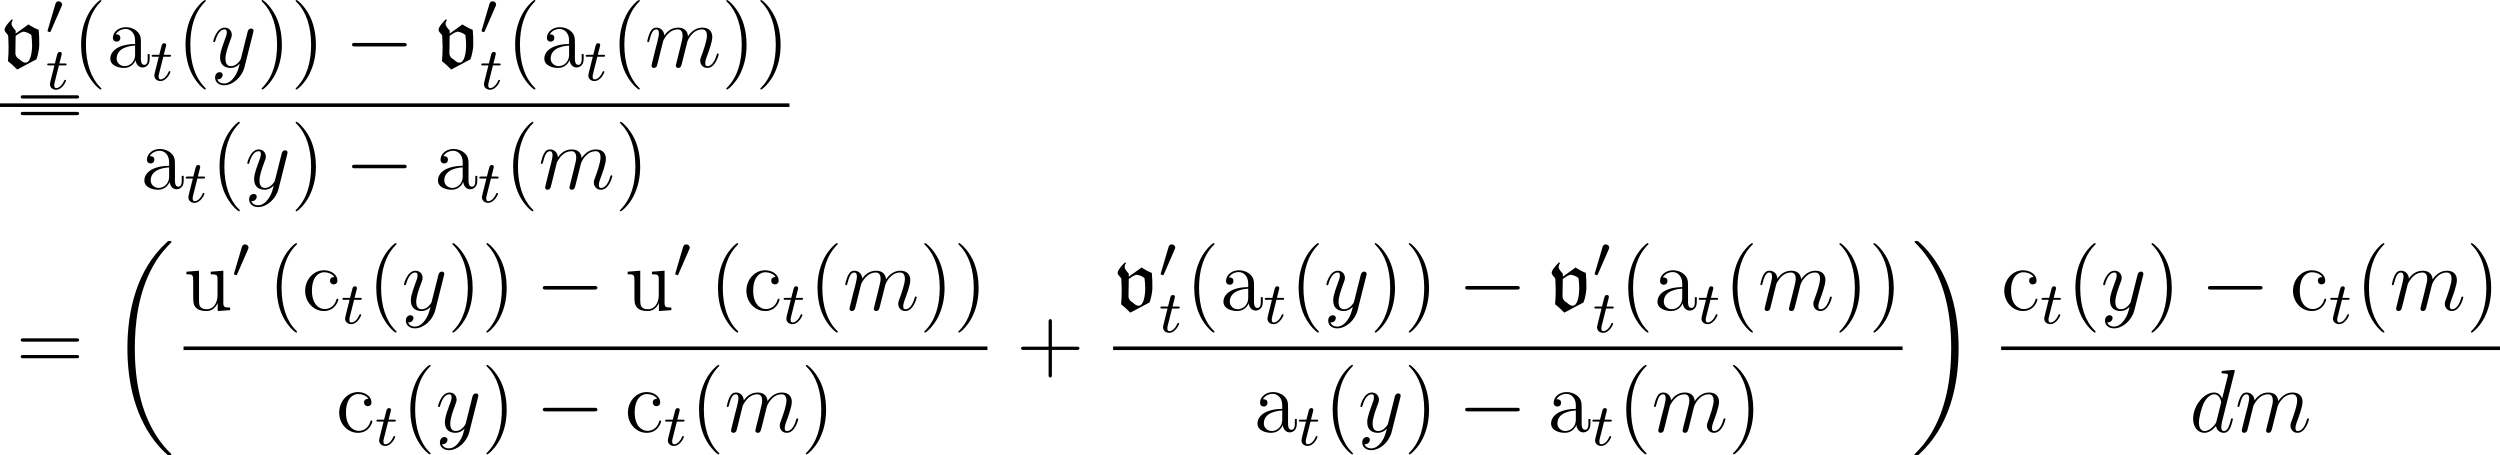 <?xml version='1.0' encoding='UTF-8'?>
<!-- This file was generated by dvisvgm 2.3.5 -->
<svg height='60.909pt' version='1.1' viewBox='67.764 397.631 334.334 60.909' width='334.334pt' xmlns='http://www.w3.org/2000/svg' xmlns:xlink='http://www.w3.org/1999/xlink'>
<defs>
<path d='M0.765 -1.841C0.765 -1.331 0.749 -0.964 0.709 -0.526C0.996 -0.295 1.283 -0.04 1.53 0.223L3.244 -0.685C3.379 -1.004 3.499 -1.658 3.499 -1.953C3.499 -2.519 3.499 -2.79 3.451 -3.316C3.124 -3.443 2.821 -3.61 2.534 -3.802L1.395 -2.981V-3.252C1.203 -3.467 1.028 -3.666 1.028 -3.85C1.028 -3.985 1.084 -4.105 1.156 -4.216L1.044 -4.248C0.805 -4.009 0.406 -3.579 0.406 -3.332C0.406 -3.076 0.733 -2.933 0.733 -2.75C0.749 -2.391 0.765 -2.088 0.765 -1.841ZM1.395 -2.774C1.618 -2.941 1.897 -3.14 2.12 -3.156C2.367 -3.108 2.614 -3.021 2.798 -2.853C2.837 -2.55 2.861 -2.24 2.861 -1.937C2.861 -1.395 2.75 -0.391 2.271 -0.391C1.977 -0.391 1.73 -0.741 1.642 -0.741C1.482 -0.861 1.363 -1.036 1.371 -1.235L1.395 -2.774Z' id='g2-118'/>
<path d='M8.369 28.083C8.369 28.035 8.345 28.011 8.321 27.975C7.878 27.533 7.077 26.732 6.276 25.441C4.352 22.356 3.479 18.471 3.479 13.868C3.479 10.652 3.909 6.504 5.882 2.941C6.826 1.243 7.807 0.263 8.333 -0.263C8.369 -0.299 8.369 -0.323 8.369 -0.359C8.369 -0.478 8.285 -0.478 8.118 -0.478S7.926 -0.478 7.747 -0.299C3.742 3.347 2.487 8.823 2.487 13.856C2.487 18.554 3.563 23.289 6.599 26.863C6.838 27.138 7.293 27.628 7.783 28.059C7.926 28.202 7.95 28.202 8.118 28.202S8.369 28.202 8.369 28.083Z' id='g18-18'/>
<path d='M6.3 13.868C6.3 9.17 5.224 4.435 2.188 0.861C1.949 0.586 1.494 0.096 1.004 -0.335C0.861 -0.478 0.837 -0.478 0.669 -0.478C0.526 -0.478 0.418 -0.478 0.418 -0.359C0.418 -0.311 0.466 -0.263 0.49 -0.239C0.909 0.191 1.71 0.992 2.511 2.283C4.435 5.368 5.308 9.253 5.308 13.856C5.308 17.072 4.878 21.22 2.905 24.783C1.961 26.481 0.968 27.473 0.466 27.975C0.442 28.011 0.418 28.047 0.418 28.083C0.418 28.202 0.526 28.202 0.669 28.202C0.837 28.202 0.861 28.202 1.04 28.023C5.045 24.377 6.3 18.901 6.3 13.868Z' id='g18-19'/>
<path d='M3.885 2.905C3.885 2.869 3.885 2.845 3.682 2.642C2.487 1.435 1.817 -0.538 1.817 -2.977C1.817 -5.296 2.379 -7.293 3.766 -8.703C3.885 -8.811 3.885 -8.835 3.885 -8.871C3.885 -8.942 3.826 -8.966 3.778 -8.966C3.622 -8.966 2.642 -8.106 2.056 -6.934C1.447 -5.727 1.172 -4.447 1.172 -2.977C1.172 -1.913 1.339 -0.49 1.961 0.789C2.666 2.224 3.646 3.001 3.778 3.001C3.826 3.001 3.885 2.977 3.885 2.905Z' id='g46-40'/>
<path d='M3.371 -2.977C3.371 -3.885 3.252 -5.368 2.582 -6.755C1.877 -8.189 0.897 -8.966 0.765 -8.966C0.717 -8.966 0.658 -8.942 0.658 -8.871C0.658 -8.835 0.658 -8.811 0.861 -8.608C2.056 -7.4 2.726 -5.428 2.726 -2.989C2.726 -0.669 2.164 1.327 0.777 2.738C0.658 2.845 0.658 2.869 0.658 2.905C0.658 2.977 0.717 3.001 0.765 3.001C0.921 3.001 1.901 2.14 2.487 0.968C3.096 -0.251 3.371 -1.542 3.371 -2.977Z' id='g46-41'/>
<path d='M4.77 -2.762H8.07C8.237 -2.762 8.452 -2.762 8.452 -2.977C8.452 -3.204 8.249 -3.204 8.07 -3.204H4.77V-6.504C4.77 -6.671 4.77 -6.886 4.555 -6.886C4.328 -6.886 4.328 -6.683 4.328 -6.504V-3.204H1.028C0.861 -3.204 0.646 -3.204 0.646 -2.989C0.646 -2.762 0.849 -2.762 1.028 -2.762H4.328V0.538C4.328 0.705 4.328 0.921 4.543 0.921C4.77 0.921 4.77 0.717 4.77 0.538V-2.762Z' id='g46-43'/>
<path d='M8.07 -3.873C8.237 -3.873 8.452 -3.873 8.452 -4.089C8.452 -4.316 8.249 -4.316 8.07 -4.316H1.028C0.861 -4.316 0.646 -4.316 0.646 -4.101C0.646 -3.873 0.849 -3.873 1.028 -3.873H8.07ZM8.07 -1.65C8.237 -1.65 8.452 -1.65 8.452 -1.865C8.452 -2.092 8.249 -2.092 8.07 -2.092H1.028C0.861 -2.092 0.646 -2.092 0.646 -1.877C0.646 -1.65 0.849 -1.65 1.028 -1.65H8.07Z' id='g46-61'/>
<path d='M4.615 -3.192C4.615 -3.838 4.615 -4.316 4.089 -4.782C3.67 -5.165 3.132 -5.332 2.606 -5.332C1.626 -5.332 0.873 -4.686 0.873 -3.909C0.873 -3.563 1.1 -3.395 1.375 -3.395C1.662 -3.395 1.865 -3.599 1.865 -3.885C1.865 -4.376 1.435 -4.376 1.255 -4.376C1.53 -4.878 2.104 -5.093 2.582 -5.093C3.132 -5.093 3.838 -4.639 3.838 -3.563V-3.084C1.435 -3.049 0.526 -2.044 0.526 -1.124C0.526 -0.179 1.626 0.12 2.355 0.12C3.144 0.12 3.682 -0.359 3.909 -0.933C3.957 -0.371 4.328 0.06 4.842 0.06C5.093 0.06 5.786 -0.108 5.786 -1.064V-1.733H5.523V-1.064C5.523 -0.383 5.236 -0.287 5.069 -0.287C4.615 -0.287 4.615 -0.921 4.615 -1.1V-3.192ZM3.838 -1.686C3.838 -0.514 2.965 -0.12 2.451 -0.12C1.865 -0.12 1.375 -0.55 1.375 -1.124C1.375 -2.702 3.407 -2.845 3.838 -2.869V-1.686Z' id='g46-97'/>
<path d='M4.328 -4.423C4.184 -4.423 3.742 -4.423 3.742 -3.933C3.742 -3.646 3.945 -3.443 4.232 -3.443C4.507 -3.443 4.734 -3.61 4.734 -3.957C4.734 -4.758 3.897 -5.332 2.929 -5.332C1.53 -5.332 0.418 -4.089 0.418 -2.582C0.418 -1.052 1.566 0.12 2.917 0.12C4.495 0.12 4.854 -1.315 4.854 -1.423S4.77 -1.53 4.734 -1.53C4.627 -1.53 4.615 -1.494 4.579 -1.351C4.316 -0.502 3.67 -0.143 3.025 -0.143C2.295 -0.143 1.327 -0.777 1.327 -2.594C1.327 -4.579 2.343 -5.069 2.941 -5.069C3.395 -5.069 4.053 -4.89 4.328 -4.423Z' id='g46-99'/>
<path d='M3.634 -5.141V-4.794C4.447 -4.794 4.543 -4.71 4.543 -4.125V-1.985C4.543 -0.968 4.005 -0.12 3.108 -0.12C2.128 -0.12 2.068 -0.681 2.068 -1.315V-5.272L0.383 -5.141V-4.794C1.291 -4.794 1.291 -4.758 1.291 -3.694V-1.901C1.291 -1.16 1.291 -0.729 1.65 -0.335C1.937 -0.024 2.427 0.12 3.037 0.12C3.24 0.12 3.622 0.12 4.029 -0.227C4.376 -0.502 4.567 -0.956 4.567 -0.956V0.12L6.229 0V-0.347C5.416 -0.347 5.32 -0.43 5.32 -1.016V-5.272L3.634 -5.141Z' id='g46-117'/>
<path d='M2.112 -3.778C2.152 -3.881 2.184 -3.937 2.184 -4.017C2.184 -4.28 1.945 -4.455 1.722 -4.455C1.403 -4.455 1.315 -4.176 1.283 -4.065L0.271 -0.63C0.239 -0.534 0.239 -0.51 0.239 -0.502C0.239 -0.43 0.287 -0.414 0.367 -0.391C0.51 -0.327 0.526 -0.327 0.542 -0.327C0.566 -0.327 0.614 -0.327 0.669 -0.462L2.112 -3.778Z' id='g29-48'/>
<path d='M6.013 -7.998C6.025 -8.046 6.049 -8.118 6.049 -8.177C6.049 -8.297 5.93 -8.297 5.906 -8.297C5.894 -8.297 5.308 -8.249 5.248 -8.237C5.045 -8.225 4.866 -8.201 4.651 -8.189C4.352 -8.165 4.268 -8.153 4.268 -7.938C4.268 -7.819 4.364 -7.819 4.531 -7.819C5.117 -7.819 5.129 -7.711 5.129 -7.592C5.129 -7.52 5.105 -7.424 5.093 -7.388L4.364 -4.483C4.232 -4.794 3.909 -5.272 3.288 -5.272C1.937 -5.272 0.478 -3.527 0.478 -1.757C0.478 -0.574 1.172 0.12 1.985 0.12C2.642 0.12 3.204 -0.395 3.539 -0.789C3.658 -0.084 4.22 0.12 4.579 0.12S5.224 -0.096 5.44 -0.526C5.631 -0.933 5.798 -1.662 5.798 -1.71C5.798 -1.769 5.75 -1.817 5.679 -1.817C5.571 -1.817 5.559 -1.757 5.511 -1.578C5.332 -0.873 5.105 -0.12 4.615 -0.12C4.268 -0.12 4.244 -0.43 4.244 -0.669C4.244 -0.717 4.244 -0.968 4.328 -1.303L6.013 -7.998ZM3.599 -1.423C3.539 -1.219 3.539 -1.196 3.371 -0.968C3.108 -0.634 2.582 -0.12 2.02 -0.12C1.53 -0.12 1.255 -0.562 1.255 -1.267C1.255 -1.925 1.626 -3.264 1.853 -3.766C2.26 -4.603 2.821 -5.033 3.288 -5.033C4.077 -5.033 4.232 -4.053 4.232 -3.957C4.232 -3.945 4.196 -3.79 4.184 -3.766L3.599 -1.423Z' id='g20-100'/>
<path d='M2.463 -3.503C2.487 -3.575 2.786 -4.172 3.228 -4.555C3.539 -4.842 3.945 -5.033 4.411 -5.033C4.89 -5.033 5.057 -4.674 5.057 -4.196C5.057 -4.125 5.057 -3.885 4.914 -3.324L4.615 -2.092C4.519 -1.733 4.292 -0.849 4.268 -0.717C4.22 -0.538 4.148 -0.227 4.148 -0.179C4.148 -0.012 4.28 0.12 4.459 0.12C4.818 0.12 4.878 -0.155 4.985 -0.586L5.703 -3.443C5.727 -3.539 6.348 -5.033 7.663 -5.033C8.141 -5.033 8.309 -4.674 8.309 -4.196C8.309 -3.527 7.843 -2.224 7.58 -1.506C7.472 -1.219 7.412 -1.064 7.412 -0.849C7.412 -0.311 7.783 0.12 8.357 0.12C9.468 0.12 9.887 -1.638 9.887 -1.71C9.887 -1.769 9.839 -1.817 9.767 -1.817C9.66 -1.817 9.648 -1.781 9.588 -1.578C9.313 -0.622 8.871 -0.12 8.393 -0.12C8.273 -0.12 8.082 -0.132 8.082 -0.514C8.082 -0.825 8.225 -1.207 8.273 -1.339C8.488 -1.913 9.026 -3.324 9.026 -4.017C9.026 -4.734 8.608 -5.272 7.699 -5.272C6.898 -5.272 6.253 -4.818 5.774 -4.113C5.738 -4.758 5.344 -5.272 4.447 -5.272C3.383 -5.272 2.821 -4.519 2.606 -4.22C2.57 -4.902 2.08 -5.272 1.554 -5.272C1.207 -5.272 0.933 -5.105 0.705 -4.651C0.49 -4.22 0.323 -3.491 0.323 -3.443S0.371 -3.335 0.454 -3.335C0.55 -3.335 0.562 -3.347 0.634 -3.622C0.813 -4.328 1.04 -5.033 1.518 -5.033C1.793 -5.033 1.889 -4.842 1.889 -4.483C1.889 -4.22 1.769 -3.754 1.686 -3.383L1.351 -2.092C1.303 -1.865 1.172 -1.327 1.112 -1.112C1.028 -0.801 0.897 -0.239 0.897 -0.179C0.897 -0.012 1.028 0.12 1.207 0.12C1.351 0.12 1.518 0.048 1.614 -0.132C1.638 -0.191 1.745 -0.61 1.805 -0.849L2.068 -1.925L2.463 -3.503Z' id='g20-109'/>
<path d='M3.144 1.339C2.821 1.793 2.355 2.2 1.769 2.2C1.626 2.2 1.052 2.176 0.873 1.626C0.909 1.638 0.968 1.638 0.992 1.638C1.351 1.638 1.59 1.327 1.59 1.052S1.363 0.681 1.184 0.681C0.992 0.681 0.574 0.825 0.574 1.411C0.574 2.02 1.088 2.439 1.769 2.439C2.965 2.439 4.172 1.339 4.507 0.012L5.679 -4.651C5.691 -4.71 5.715 -4.782 5.715 -4.854C5.715 -5.033 5.571 -5.153 5.392 -5.153C5.284 -5.153 5.033 -5.105 4.937 -4.746L4.053 -1.231C3.993 -1.016 3.993 -0.992 3.897 -0.861C3.658 -0.526 3.264 -0.12 2.69 -0.12C2.02 -0.12 1.961 -0.777 1.961 -1.1C1.961 -1.781 2.283 -2.702 2.606 -3.563C2.738 -3.909 2.809 -4.077 2.809 -4.316C2.809 -4.818 2.451 -5.272 1.865 -5.272C0.765 -5.272 0.323 -3.539 0.323 -3.443C0.323 -3.395 0.371 -3.335 0.454 -3.335C0.562 -3.335 0.574 -3.383 0.622 -3.551C0.909 -4.555 1.363 -5.033 1.829 -5.033C1.937 -5.033 2.14 -5.033 2.14 -4.639C2.14 -4.328 2.008 -3.981 1.829 -3.527C1.243 -1.961 1.243 -1.566 1.243 -1.279C1.243 -0.143 2.056 0.12 2.654 0.12C3.001 0.12 3.431 0.012 3.85 -0.43L3.862 -0.418C3.682 0.287 3.563 0.753 3.144 1.339Z' id='g20-121'/>
<path d='M7.878 -2.75C8.082 -2.75 8.297 -2.75 8.297 -2.989S8.082 -3.228 7.878 -3.228H1.411C1.207 -3.228 0.992 -3.228 0.992 -2.989S1.207 -2.75 1.411 -2.75H7.878Z' id='g19-0'/>
<path d='M1.761 -3.172H2.542C2.694 -3.172 2.79 -3.172 2.79 -3.324C2.79 -3.435 2.686 -3.435 2.55 -3.435H1.825L2.112 -4.567C2.144 -4.686 2.144 -4.726 2.144 -4.734C2.144 -4.902 2.016 -4.981 1.881 -4.981C1.61 -4.981 1.554 -4.766 1.467 -4.407L1.219 -3.435H0.454C0.303 -3.435 0.199 -3.435 0.199 -3.284C0.199 -3.172 0.303 -3.172 0.438 -3.172H1.156L0.677 -1.259C0.63 -1.06 0.558 -0.781 0.558 -0.669C0.558 -0.191 0.948 0.08 1.371 0.08C2.224 0.08 2.71 -1.044 2.71 -1.14C2.71 -1.227 2.638 -1.243 2.59 -1.243C2.503 -1.243 2.495 -1.211 2.439 -1.092C2.279 -0.709 1.881 -0.143 1.395 -0.143C1.227 -0.143 1.132 -0.255 1.132 -0.518C1.132 -0.669 1.156 -0.757 1.18 -0.861L1.761 -3.172Z' id='g31-116'/>
<use id='g3-118' transform='scale(1.5)' xlink:href='#g2-118'/>
</defs>
<g id='page1'>
<use x='67.764' xlink:href='#g3-118' y='406.597'/>
<use x='73.883' xlink:href='#g29-48' y='402.259'/>
<use x='73.883' xlink:href='#g31-116' y='409.553'/>
<use x='77.439' xlink:href='#g46-40' y='406.597'/>
<use x='81.992' xlink:href='#g46-97' y='406.597'/>
<use x='87.845' xlink:href='#g31-116' y='408.391'/>
<use x='91.401' xlink:href='#g46-40' y='406.597'/>
<use x='95.953' xlink:href='#g20-121' y='406.597'/>
<use x='102.09' xlink:href='#g46-41' y='406.597'/>
<use x='106.642' xlink:href='#g46-41' y='406.597'/>
<use x='113.851' xlink:href='#g19-0' y='406.597'/>
<use x='125.806' xlink:href='#g3-118' y='406.597'/>
<use x='131.925' xlink:href='#g29-48' y='402.259'/>
<use x='131.925' xlink:href='#g31-116' y='409.553'/>
<use x='135.481' xlink:href='#g46-40' y='406.597'/>
<use x='140.033' xlink:href='#g46-97' y='406.597'/>
<use x='145.886' xlink:href='#g31-116' y='408.391'/>
<use x='149.443' xlink:href='#g46-40' y='406.597'/>
<use x='153.995' xlink:href='#g20-109' y='406.597'/>
<use x='164.234' xlink:href='#g46-41' y='406.597'/>
<use x='168.786' xlink:href='#g46-41' y='406.597'/>
<rect height='0.478' width='105.574' x='67.764' y='411.457'/>
<use x='86.544' xlink:href='#g46-97' y='422.886'/>
<use x='92.397' xlink:href='#g31-116' y='424.679'/>
<use x='95.953' xlink:href='#g46-40' y='422.886'/>
<use x='100.505' xlink:href='#g20-121' y='422.886'/>
<use x='106.642' xlink:href='#g46-41' y='422.886'/>
<use x='113.851' xlink:href='#g19-0' y='422.886'/>
<use x='125.806' xlink:href='#g46-97' y='422.886'/>
<use x='131.659' xlink:href='#g31-116' y='424.679'/>
<use x='135.215' xlink:href='#g46-40' y='422.886'/>
<use x='139.768' xlink:href='#g20-109' y='422.886'/>
<use x='150.007' xlink:href='#g46-41' y='422.886'/>
<use x='69.89' xlink:href='#g46-61' y='414.685'/>
<use x='69.89' xlink:href='#g46-61' y='447.195'/>
<use x='82.315' xlink:href='#g18-18' y='430.338'/>
<use x='92.311' xlink:href='#g46-117' y='439.107'/>
<use x='98.814' xlink:href='#g29-48' y='434.768'/>
<use x='103.602' xlink:href='#g46-40' y='439.107'/>
<use x='108.154' xlink:href='#g46-99' y='439.107'/>
<use x='113.357' xlink:href='#g31-116' y='440.9'/>
<use x='116.913' xlink:href='#g46-40' y='439.107'/>
<use x='121.466' xlink:href='#g20-121' y='439.107'/>
<use x='127.602' xlink:href='#g46-41' y='439.107'/>
<use x='132.154' xlink:href='#g46-41' y='439.107'/>
<use x='139.363' xlink:href='#g19-0' y='439.107'/>
<use x='151.319' xlink:href='#g46-117' y='439.107'/>
<use x='157.822' xlink:href='#g29-48' y='434.768'/>
<use x='162.61' xlink:href='#g46-40' y='439.107'/>
<use x='167.162' xlink:href='#g46-99' y='439.107'/>
<use x='172.365' xlink:href='#g31-116' y='440.9'/>
<use x='175.921' xlink:href='#g46-40' y='439.107'/>
<use x='180.473' xlink:href='#g20-109' y='439.107'/>
<use x='190.712' xlink:href='#g46-41' y='439.107'/>
<use x='195.265' xlink:href='#g46-41' y='439.107'/>
<rect height='0.478' width='107.506' x='92.311' y='443.967'/>
<use x='112.707' xlink:href='#g46-99' y='455.395'/>
<use x='117.909' xlink:href='#g31-116' y='457.189'/>
<use x='121.466' xlink:href='#g46-40' y='455.395'/>
<use x='126.018' xlink:href='#g20-121' y='455.395'/>
<use x='132.154' xlink:href='#g46-41' y='455.395'/>
<use x='139.363' xlink:href='#g19-0' y='455.395'/>
<use x='151.319' xlink:href='#g46-99' y='455.395'/>
<use x='156.521' xlink:href='#g31-116' y='457.189'/>
<use x='160.077' xlink:href='#g46-40' y='455.395'/>
<use x='164.63' xlink:href='#g20-109' y='455.395'/>
<use x='174.869' xlink:href='#g46-41' y='455.395'/>
<use x='203.669' xlink:href='#g46-43' y='447.195'/>
<use x='216.626' xlink:href='#g3-118' y='439.107'/>
<use x='222.745' xlink:href='#g29-48' y='434.768'/>
<use x='222.745' xlink:href='#g31-116' y='442.062'/>
<use x='226.301' xlink:href='#g46-40' y='439.107'/>
<use x='230.853' xlink:href='#g46-97' y='439.107'/>
<use x='236.706' xlink:href='#g31-116' y='440.9'/>
<use x='240.262' xlink:href='#g46-40' y='439.107'/>
<use x='244.815' xlink:href='#g20-121' y='439.107'/>
<use x='250.951' xlink:href='#g46-41' y='439.107'/>
<use x='255.504' xlink:href='#g46-41' y='439.107'/>
<use x='262.713' xlink:href='#g19-0' y='439.107'/>
<use x='274.668' xlink:href='#g3-118' y='439.107'/>
<use x='280.786' xlink:href='#g29-48' y='434.768'/>
<use x='280.786' xlink:href='#g31-116' y='442.062'/>
<use x='284.343' xlink:href='#g46-40' y='439.107'/>
<use x='288.895' xlink:href='#g46-97' y='439.107'/>
<use x='294.748' xlink:href='#g31-116' y='440.9'/>
<use x='298.304' xlink:href='#g46-40' y='439.107'/>
<use x='302.856' xlink:href='#g20-109' y='439.107'/>
<use x='313.096' xlink:href='#g46-41' y='439.107'/>
<use x='317.648' xlink:href='#g46-41' y='439.107'/>
<rect height='0.478' width='105.574' x='216.626' y='443.967'/>
<use x='235.405' xlink:href='#g46-97' y='455.395'/>
<use x='241.258' xlink:href='#g31-116' y='457.189'/>
<use x='244.815' xlink:href='#g46-40' y='455.395'/>
<use x='249.367' xlink:href='#g20-121' y='455.395'/>
<use x='255.504' xlink:href='#g46-41' y='455.395'/>
<use x='262.713' xlink:href='#g19-0' y='455.395'/>
<use x='274.668' xlink:href='#g46-97' y='455.395'/>
<use x='280.521' xlink:href='#g31-116' y='457.189'/>
<use x='284.077' xlink:href='#g46-40' y='455.395'/>
<use x='288.629' xlink:href='#g20-109' y='455.395'/>
<use x='298.868' xlink:href='#g46-41' y='455.395'/>
<use x='323.396' xlink:href='#g18-19' y='430.338'/>
<use x='335.384' xlink:href='#g46-99' y='439.107'/>
<use x='340.587' xlink:href='#g31-116' y='440.9'/>
<use x='344.143' xlink:href='#g46-40' y='439.107'/>
<use x='348.695' xlink:href='#g20-121' y='439.107'/>
<use x='354.832' xlink:href='#g46-41' y='439.107'/>
<use x='362.041' xlink:href='#g19-0' y='439.107'/>
<use x='373.996' xlink:href='#g46-99' y='439.107'/>
<use x='379.199' xlink:href='#g31-116' y='440.9'/>
<use x='382.755' xlink:href='#g46-40' y='439.107'/>
<use x='387.307' xlink:href='#g20-109' y='439.107'/>
<use x='397.546' xlink:href='#g46-41' y='439.107'/>
<rect height='0.478' width='66.715' x='335.384' y='443.967'/>
<use x='360.58' xlink:href='#g20-100' y='455.395'/>
<use x='366.663' xlink:href='#g20-109' y='455.395'/>
</g>
</svg>